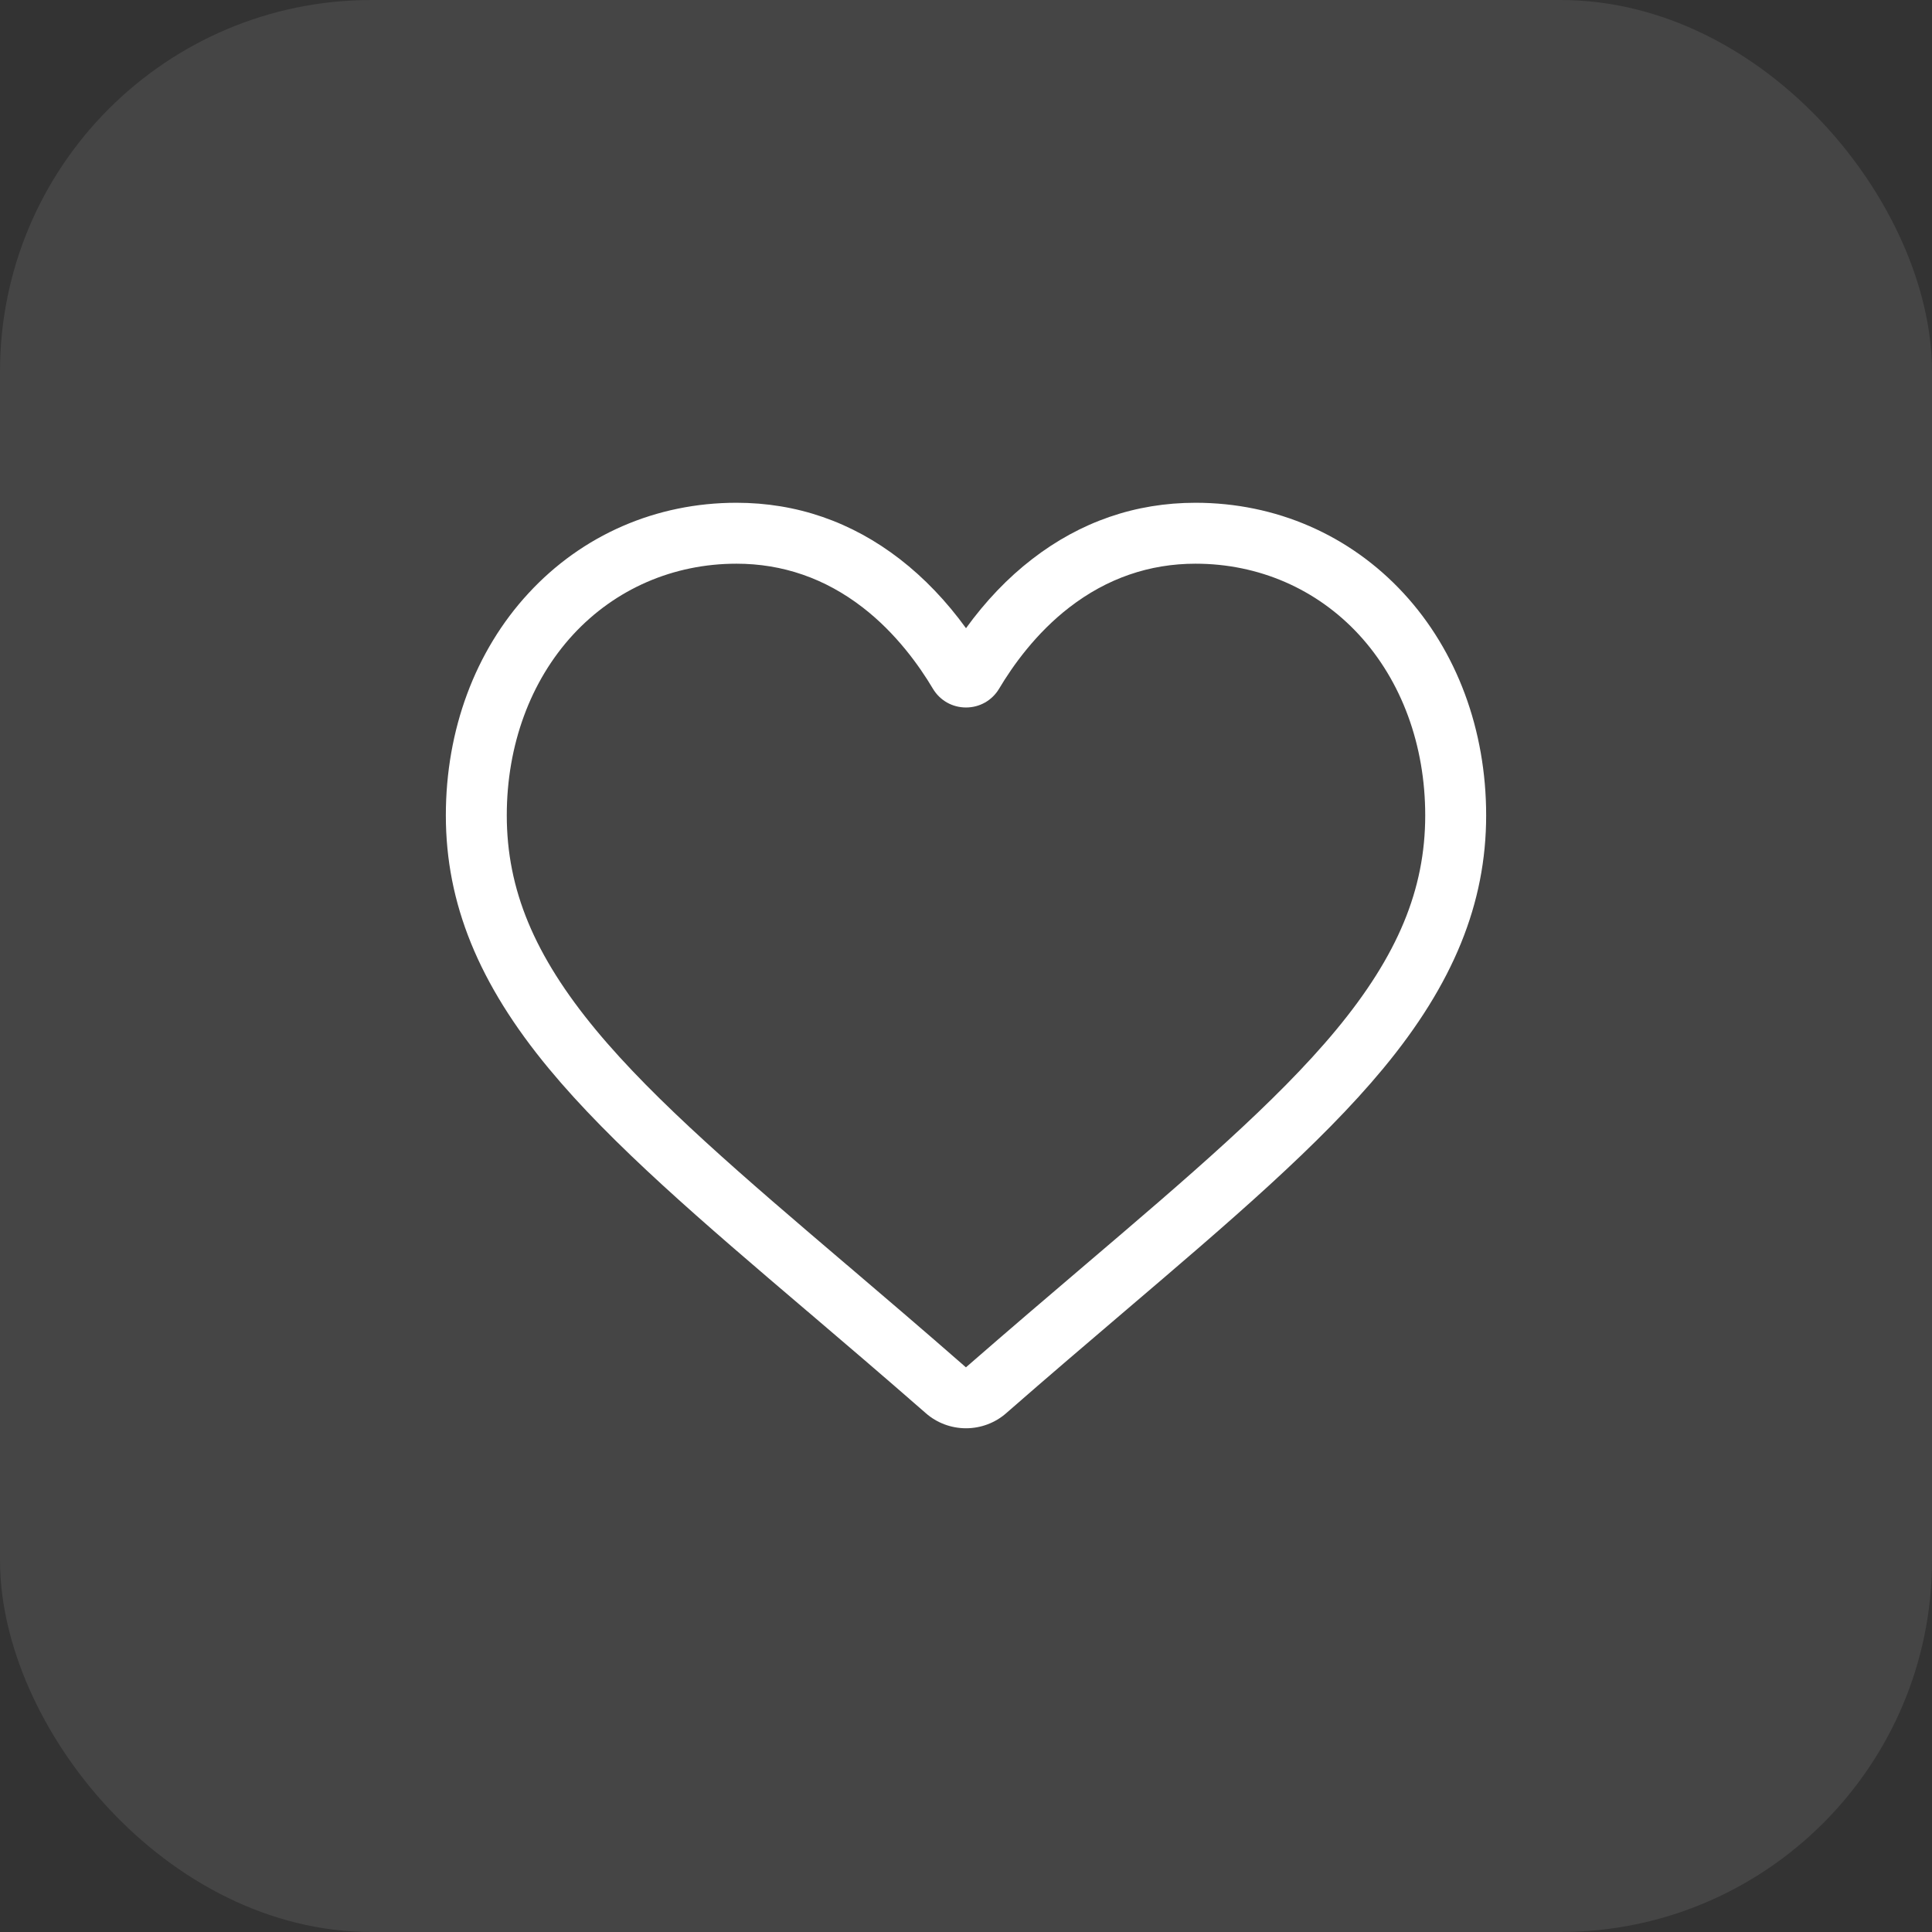 <svg width="26" height="26" viewBox="0 0 26 26" fill="none" xmlns="http://www.w3.org/2000/svg">
<rect x="0" y="0" width="26" height="26" fill="#333333" stroke="none"/>
<rect width="26" height="26" rx="5" fill="#606060" fill-opacity="0.4"/>
<path d="M13 19.221C12.801 19.221 12.608 19.149 12.459 19.018C11.893 18.523 11.348 18.058 10.867 17.648L10.864 17.646C9.454 16.445 8.236 15.406 7.389 14.384C6.441 13.241 6 12.157 6 10.973C6 9.823 6.394 8.761 7.111 7.985C7.835 7.199 8.83 6.766 9.911 6.766C10.719 6.766 11.459 7.021 12.111 7.525C12.439 7.779 12.737 8.091 13 8.454C13.263 8.091 13.56 7.779 13.889 7.525C14.541 7.021 15.281 6.766 16.089 6.766C17.17 6.766 18.165 7.199 18.89 7.985C19.606 8.761 20 9.823 20 10.973C20 12.157 19.559 13.241 18.611 14.384C17.764 15.406 16.546 16.444 15.136 17.646C14.654 18.057 14.108 18.522 13.541 19.018C13.392 19.149 13.199 19.221 13 19.221V19.221ZM9.911 7.586C9.062 7.586 8.281 7.925 7.713 8.54C7.137 9.165 6.82 10.029 6.82 10.973C6.82 11.969 7.19 12.859 8.02 13.861C8.822 14.829 10.015 15.845 11.396 17.022L11.399 17.024C11.882 17.436 12.429 17.902 12.999 18.401C13.572 17.902 14.12 17.434 14.604 17.022C15.985 15.845 17.178 14.829 17.98 13.861C18.81 12.859 19.18 11.969 19.18 10.973C19.18 10.029 18.863 9.165 18.287 8.54C17.719 7.925 16.938 7.586 16.089 7.586C15.467 7.586 14.896 7.784 14.391 8.174C13.941 8.521 13.628 8.961 13.445 9.269C13.35 9.427 13.184 9.521 13 9.521C12.816 9.521 12.65 9.427 12.555 9.269C12.372 8.961 12.059 8.521 11.609 8.174C11.104 7.784 10.533 7.586 9.911 7.586V7.586Z" fill="white"/>
</svg>
